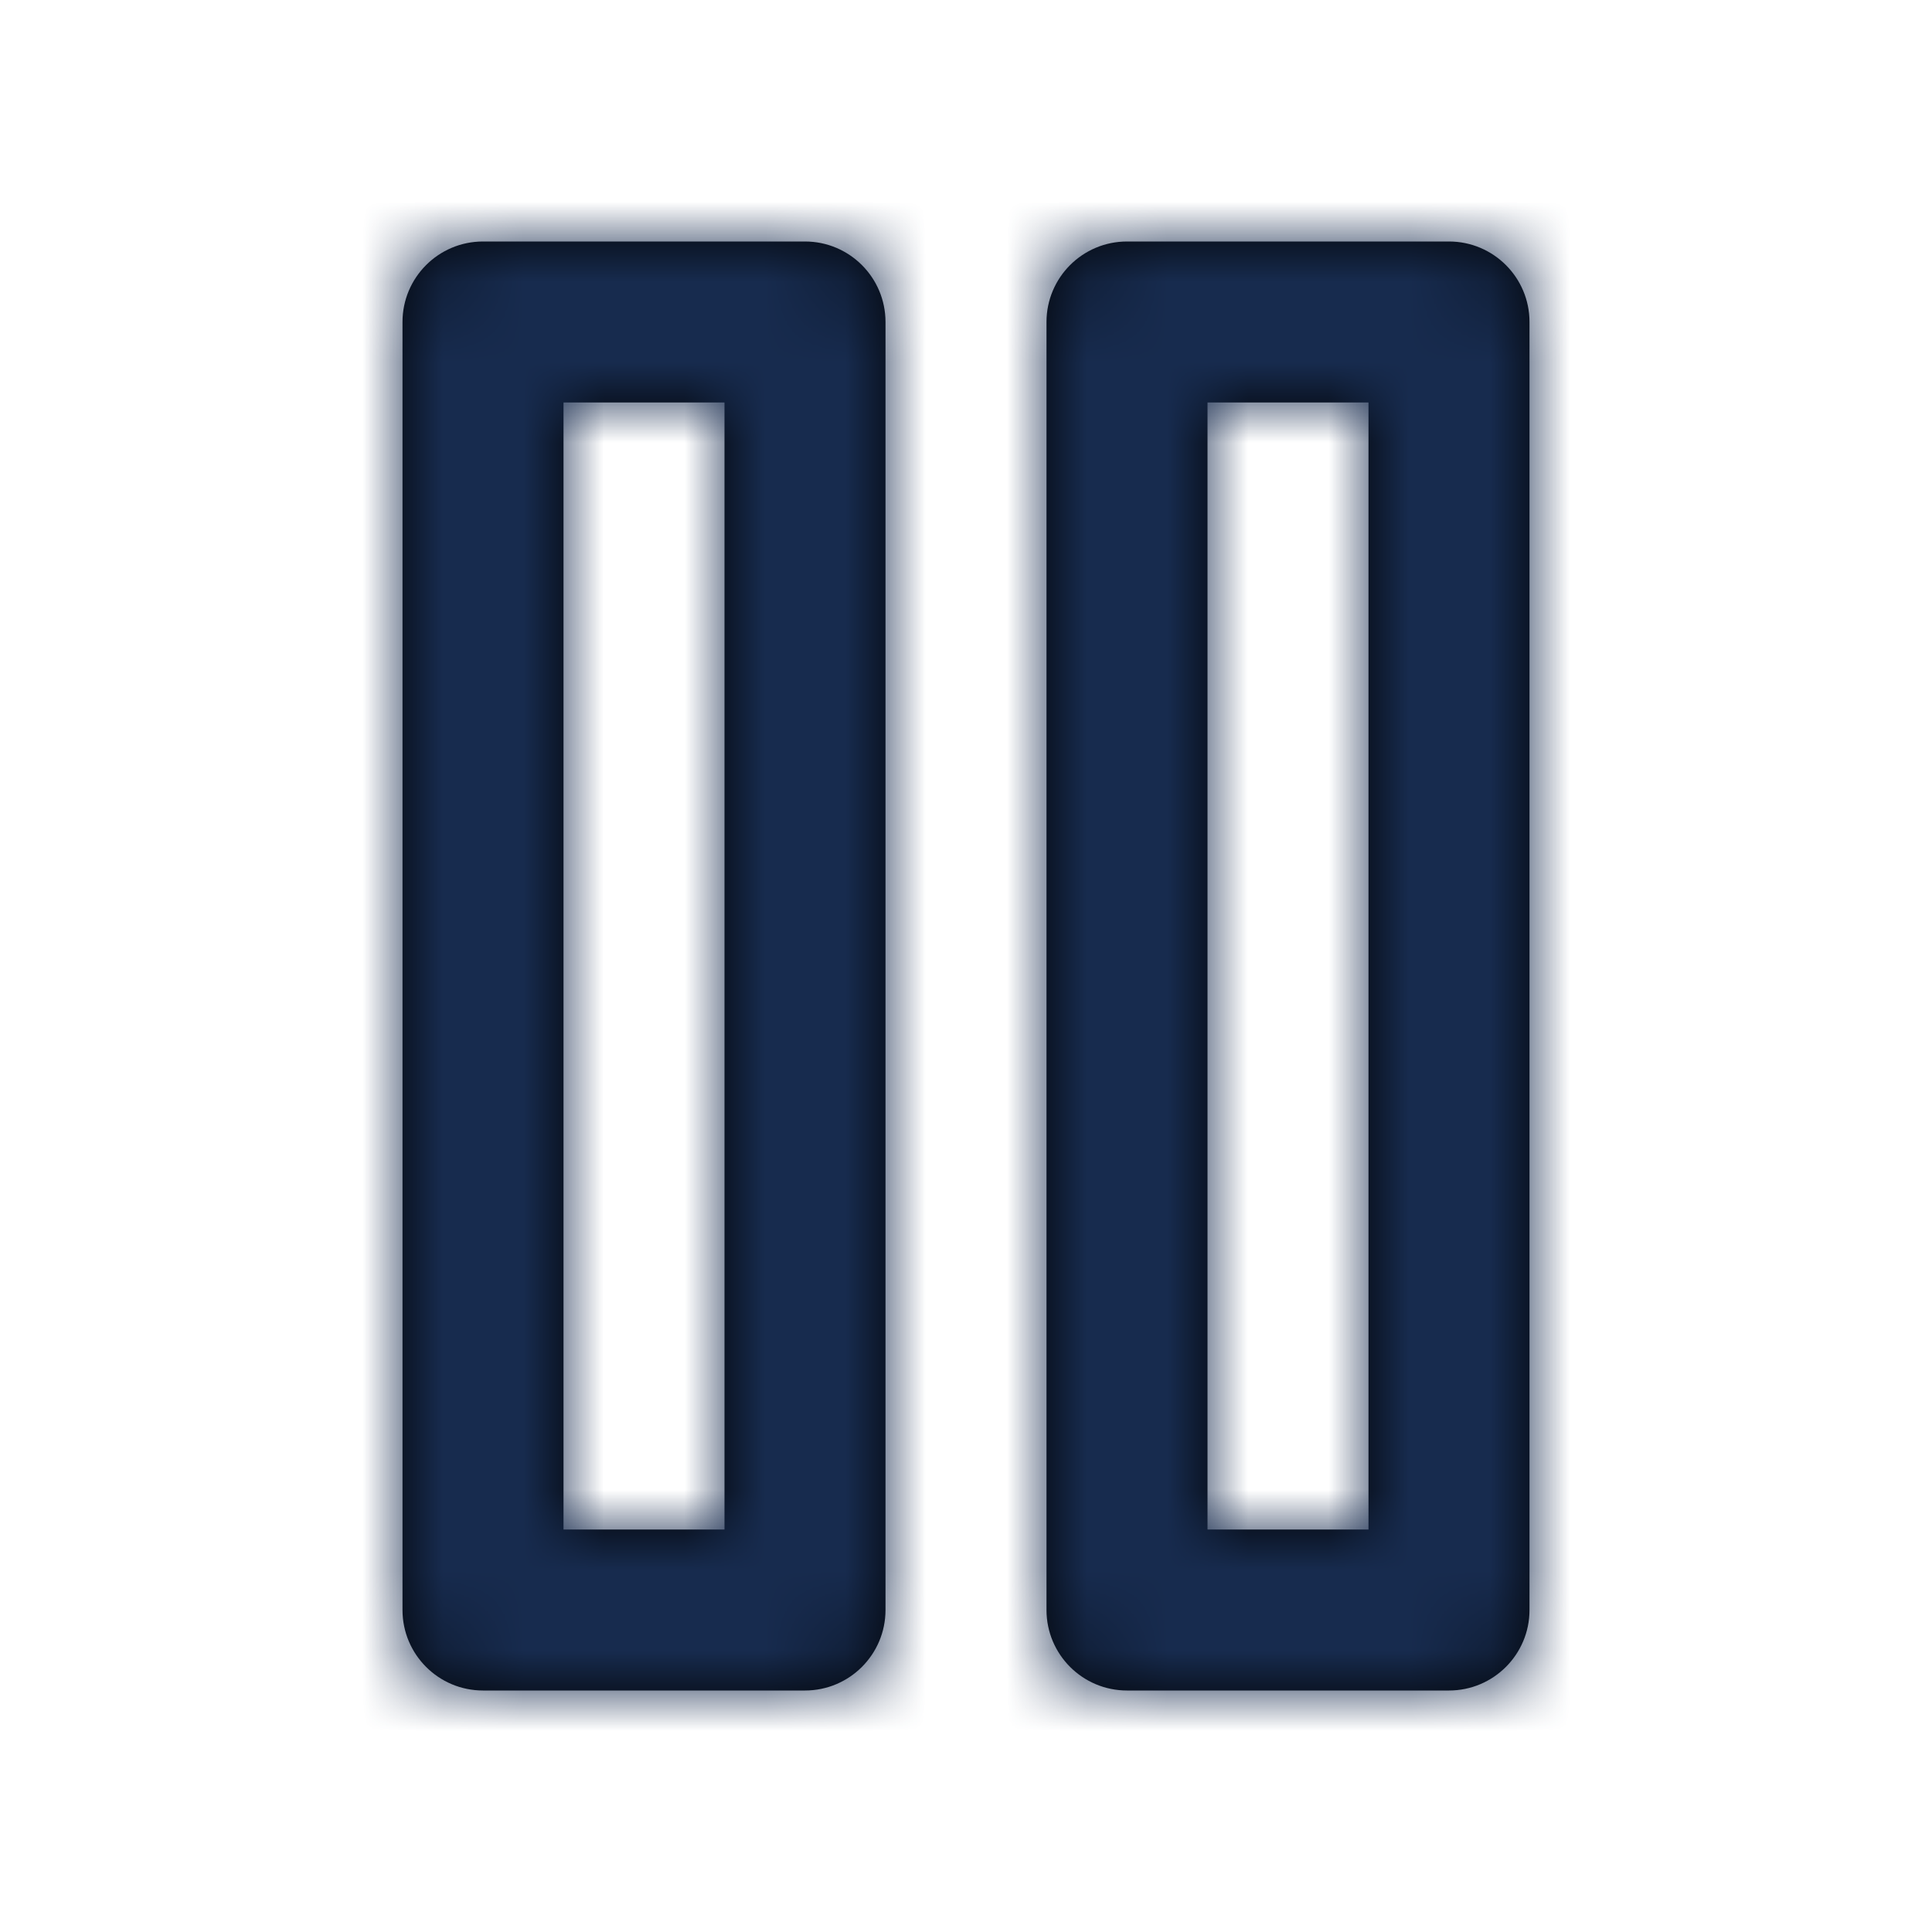 <?xml version="1.0" encoding="UTF-8"?>
<svg width="24px" height="24px" viewBox="0 0 24 24" version="1.1" xmlns="http://www.w3.org/2000/svg" xmlns:xlink="http://www.w3.org/1999/xlink">
    <!-- Generator: Sketch 54.1 (76490) - https://sketchapp.com -->
    <title>Icon/Feather/pause</title>
    <desc>Created with Sketch.</desc>
    <defs>
        <path d="M7,5 L7,19 L9,19 L9,5 L7,5 Z M6,3 L10,3 C10.552,3 11,3.448 11,4 L11,20 C11,20.552 10.552,21 10,21 L6,21 C5.448,21 5,20.552 5,20 L5,4 C5,3.448 5.448,3 6,3 Z M14,3 L18,3 C18.552,3 19,3.448 19,4 L19,20 C19,20.552 18.552,21 18,21 L14,21 C13.448,21 13,20.552 13,20 L13,4 C13,3.448 13.448,3 14,3 Z M15,5 L15,19 L17,19 L17,5 L15,5 Z" id="path-1"></path>
    </defs>
    <g id="Icon/Feather/pause" stroke="none" stroke-width="1" fill="none" fill-rule="evenodd">
        <mask id="mask-2" fill="white">
            <use xlink:href="#path-1"></use>
        </mask>
        <use id="Combined-Shape" fill="#000000" fill-rule="nonzero" xlink:href="#path-1"></use>
        <g id="Color/Neutral/Black" mask="url(#mask-2)" fill="#172B4E" fill-rule="nonzero">
            <rect id="Rectangle" x="0" y="0" width="24" height="24"></rect>
        </g>
    </g>
</svg>